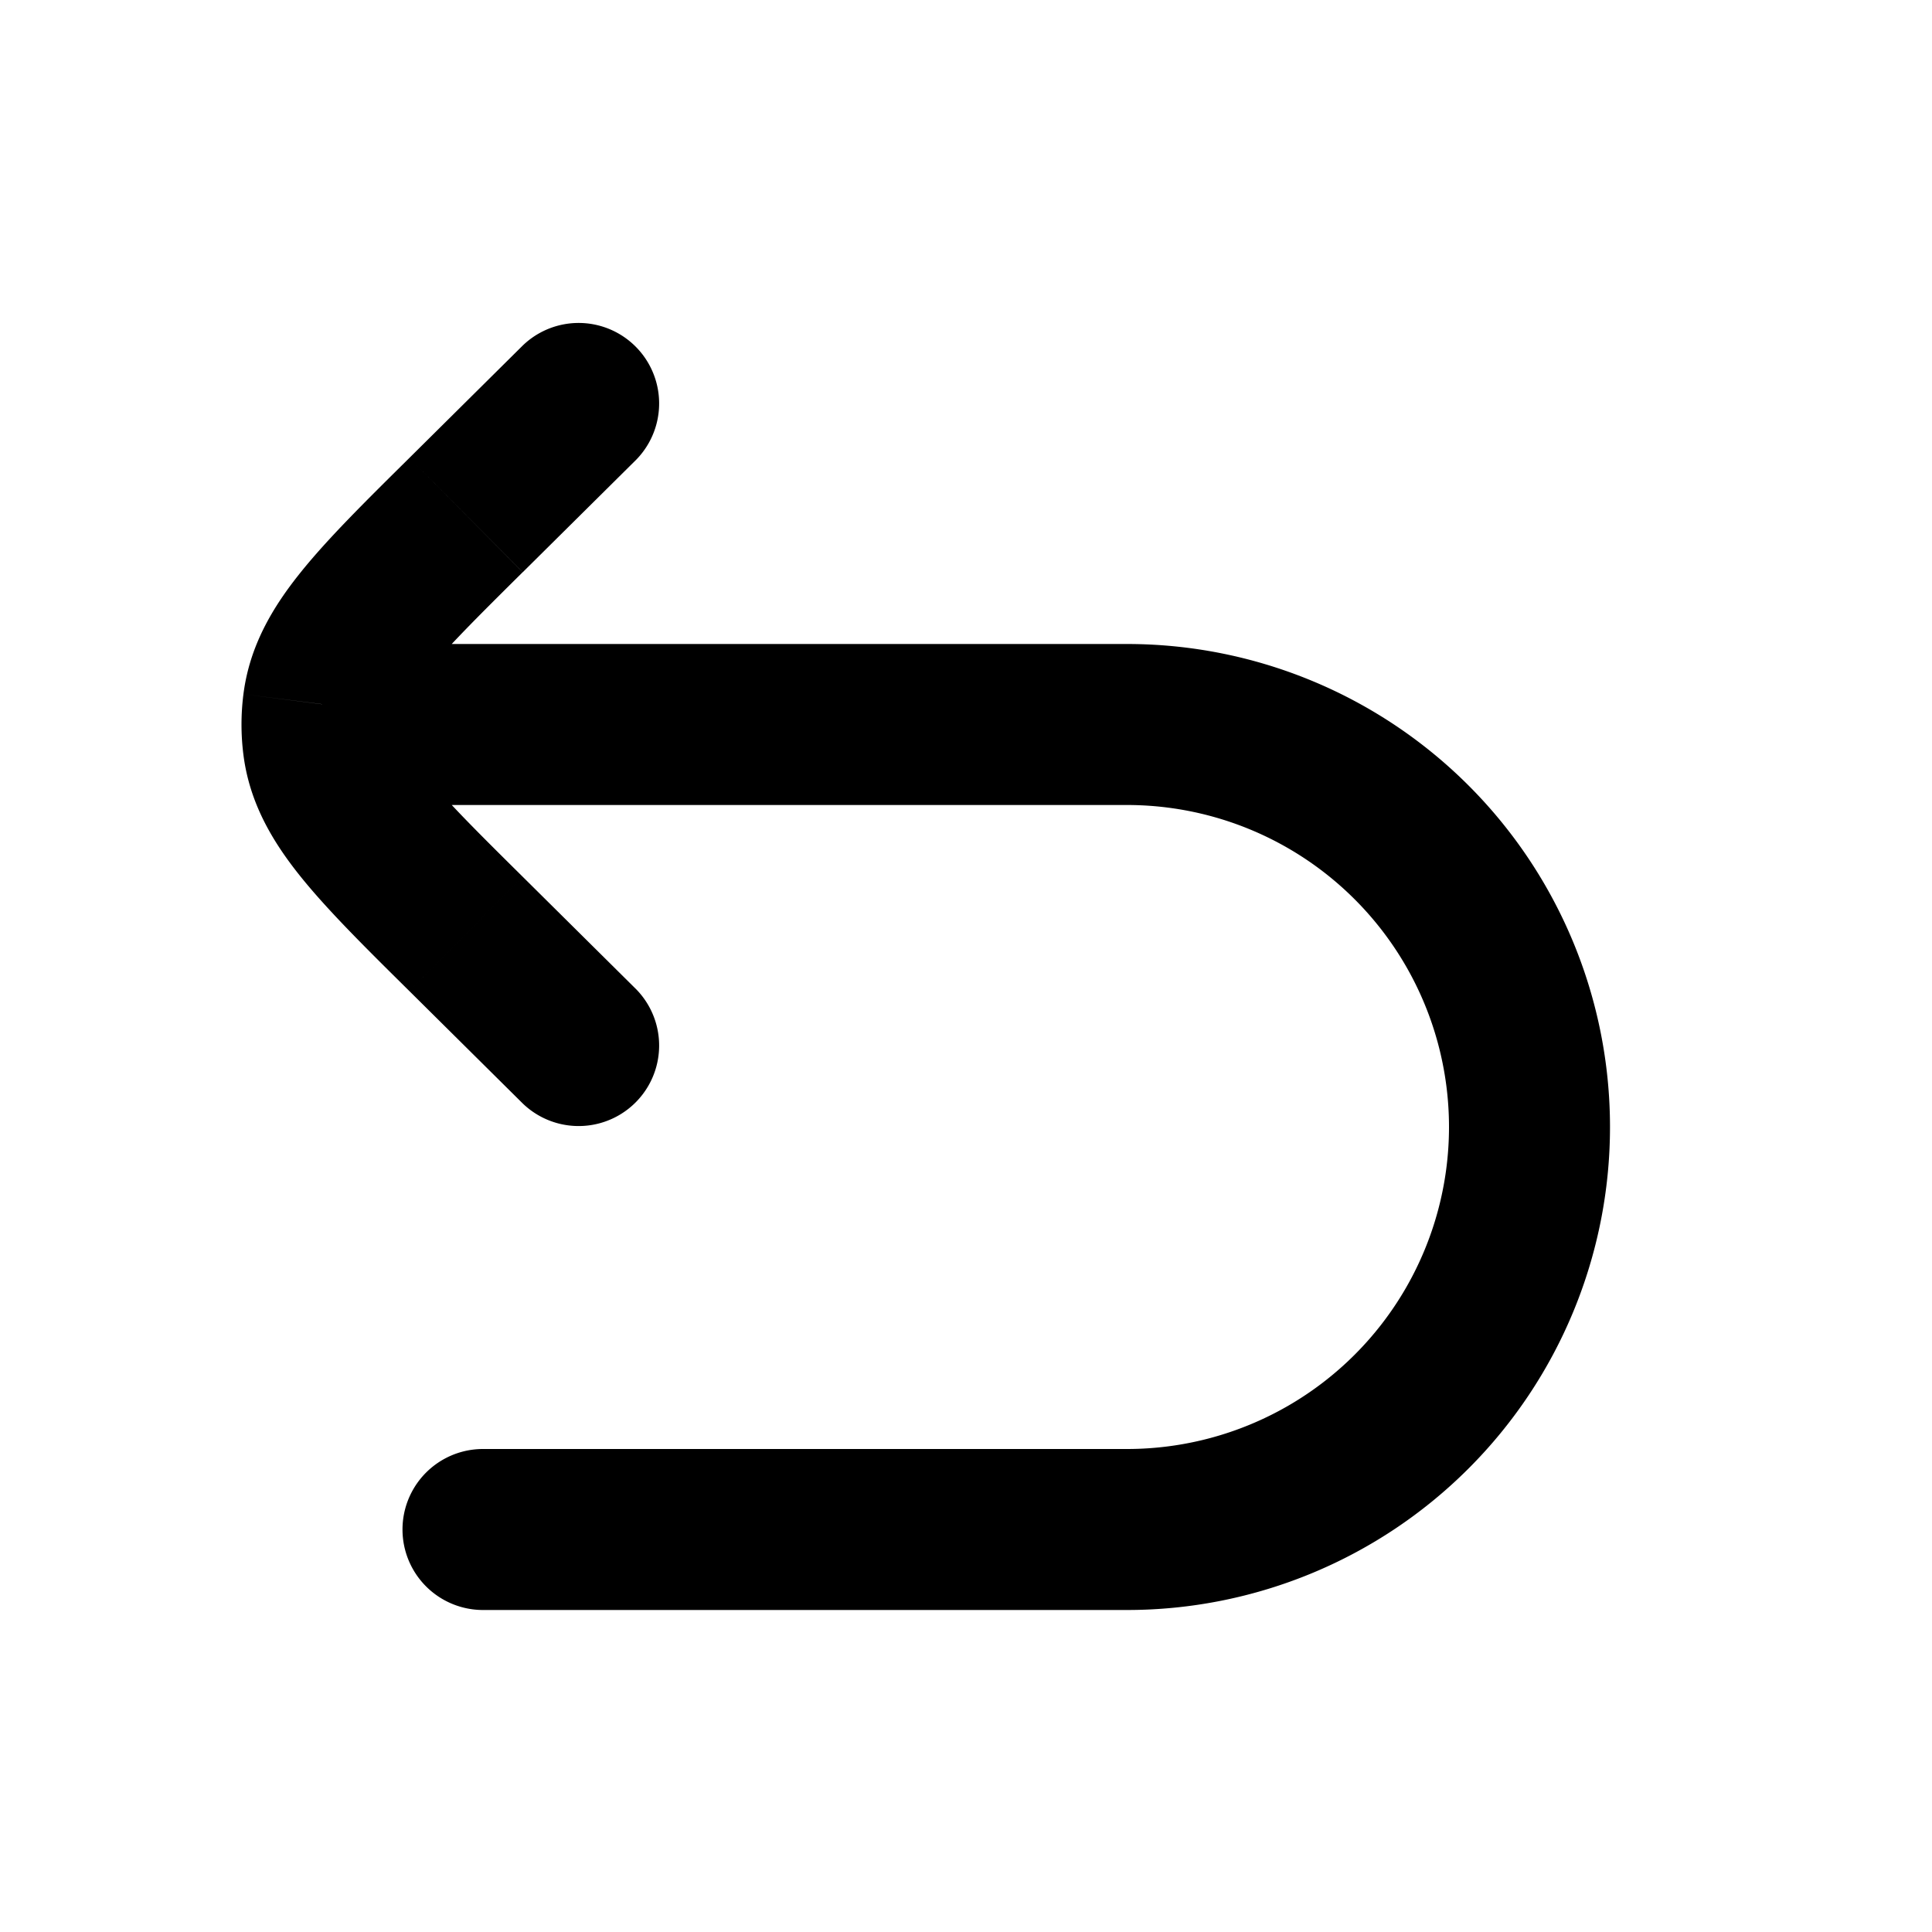 <svg xmlns="http://www.w3.org/2000/svg" width="24" height="24" fill="none" viewBox="0 0 24 24">
  <path fill="#000" d="M5 9v1-1Zm1 9a1 1 0 1 0 0 2v-2Zm.496-4.29a1 1 0 0 0 1.408-1.42l-1.408 1.42Zm-.706-2.108-.704.71.704-.71Zm0-5.204-.704-.71.704.71Zm2.114-.688a1 1 0 0 0-1.408-1.42l1.408 1.42ZM4.016 9.25l-.992.127.992-.126Zm0-.5-.992-.127.992.126ZM5 10h9V8H5v2Zm9 8H6v2h8v-2Zm4-4a4 4 0 0 1-4 4v2a6 6 0 0 0 6-6h-2Zm-4-4a4 4 0 0 1 4 4h2a6 6 0 0 0-6-6v2Zm-6.096 2.29-1.41-1.398-1.408 1.42 1.41 1.398 1.408-1.42Zm-1.41-5.182 1.41-1.398-1.408-1.42-1.41 1.398 1.408 1.42Zm0 3.784c-.58-.574-.953-.946-1.2-1.255-.236-.293-.276-.431-.286-.513l-1.984.253c.076.598.361 1.078.71 1.512.336.418.806.883 1.352 1.423l1.408-1.42ZM5.086 5.688c-.546.54-1.016 1.004-1.352 1.423-.349.434-.634.914-.71 1.512l1.984.253c.01-.082.05-.22.285-.513.248-.309.621-.681 1.2-1.255l-1.407-1.42Zm-.078 3.436A.982.982 0 0 1 5 9H3c0 .126.008.252.024.377l1.984-.253ZM5 9c0-.041.003-.083.008-.124l-1.984-.253A2.982 2.982 0 0 0 3 9h2Zm0-1H4v2h1V8Z"/>
</svg>
